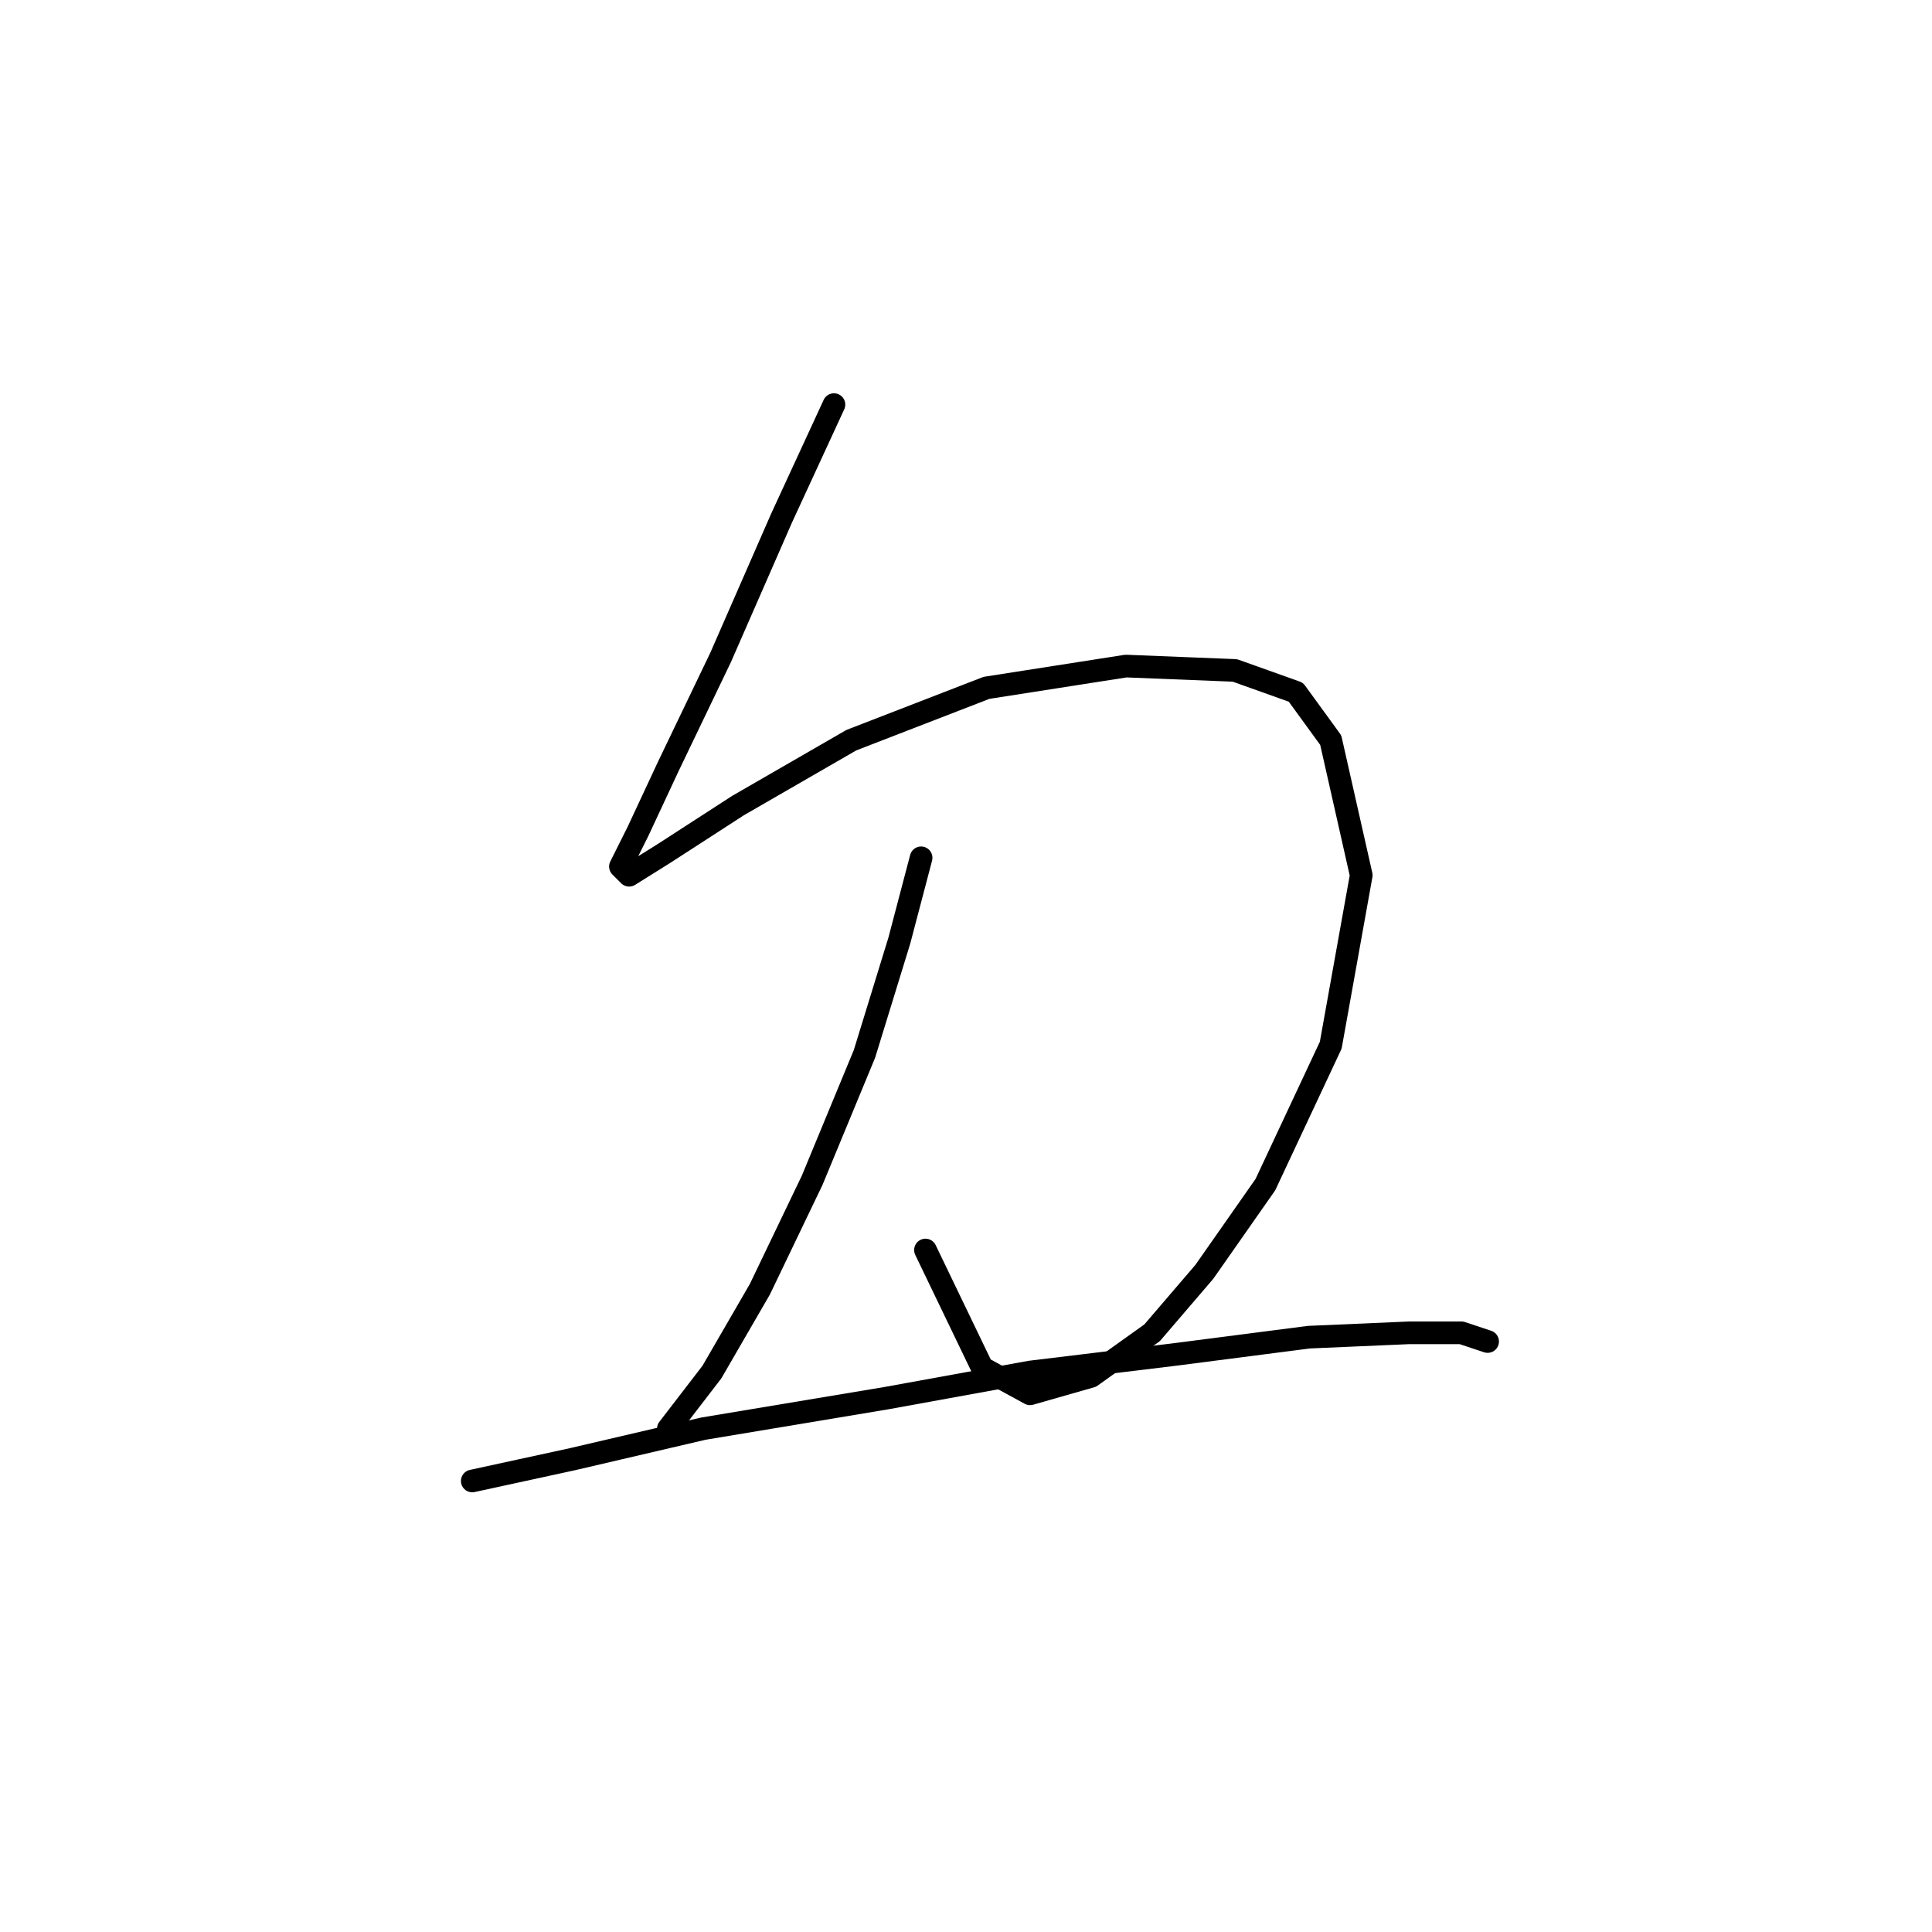 <?xml version="1.0" standalone="no"?>
    <svg width="256" height="256" xmlns="http://www.w3.org/2000/svg" version="1.1">
    <polyline stroke="black" stroke-width="3" stroke-linecap="round" fill="transparent" stroke-linejoin="round" points="110.503 53.612 103.574 68.625 95.49 87.103 88.561 101.539 84.519 110.2 82.209 114.82 83.364 115.974 87.983 113.087 97.8 106.736 112.813 98.074 130.713 91.145 149.191 88.258 163.627 88.835 171.711 91.722 176.33 98.074 180.372 115.974 176.33 138.494 167.669 156.972 159.585 168.521 152.656 176.605 144.572 182.379 136.488 184.689 130.136 181.224 122.629 165.633 122.629 165.633 " />
        <polyline stroke="black" stroke-width="3" stroke-linecap="round" fill="transparent" stroke-linejoin="round" points="122.052 113.665 119.165 124.636 114.545 139.649 107.616 156.394 100.687 170.83 94.335 181.801 88.561 189.308 88.561 189.308 " />
        <polyline stroke="black" stroke-width="3" stroke-linecap="round" fill="transparent" stroke-linejoin="round" points="62.577 196.237 75.857 193.35 93.18 189.308 117.432 185.266 136.488 181.801 155.543 179.492 173.443 177.182 186.724 176.605 193.653 176.605 197.118 177.759 197.118 177.759 " />
        </svg>